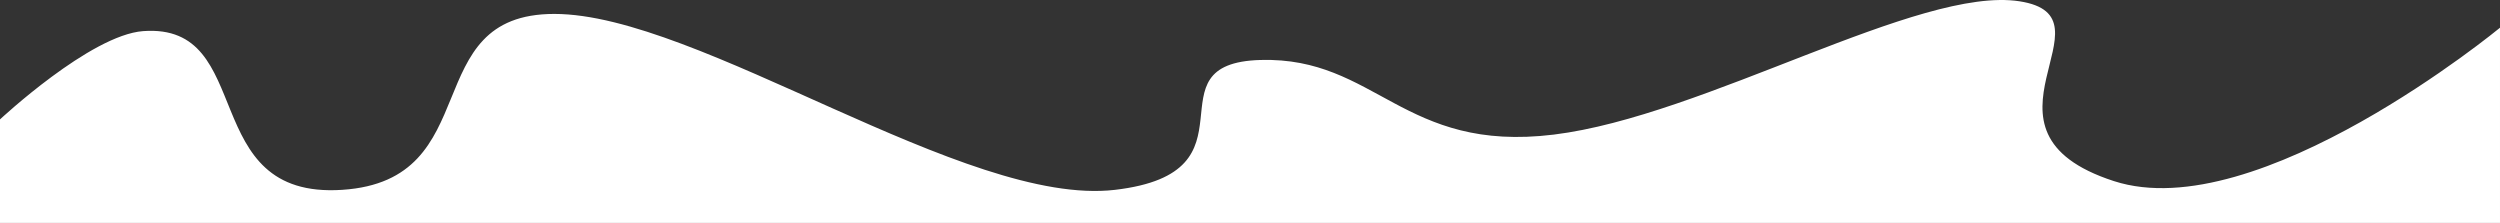 <svg xmlns="http://www.w3.org/2000/svg" width="1919.936" height="171.2" viewBox="0 0 1919.936 171.2">
  <rect x="0" y="0" width="1919.936" height="171.2" fill="#333333" stroke="none"/>
  <path id="shape_portfolio" d="M20.976,1492.345v-79.5s69.436-64.84,109.969-67.808c87.734-6.423,40.641,129.22,152.794,121.9s56.685-135.1,162.911-135.1c110.883,0,315.983,148.56,430.62,135.1s23.182-97.322,111.842-99.74,109.321,71.561,225.179,57.31,280.386-114.27,357.577-102.379-46.412,99.534,72.57,138.1c110.3,35.754,296.472-117.8,296.472-117.8v149.92Z" transform="translate(-20.976 -1321.145)" fill="#fff"/>
</svg>
